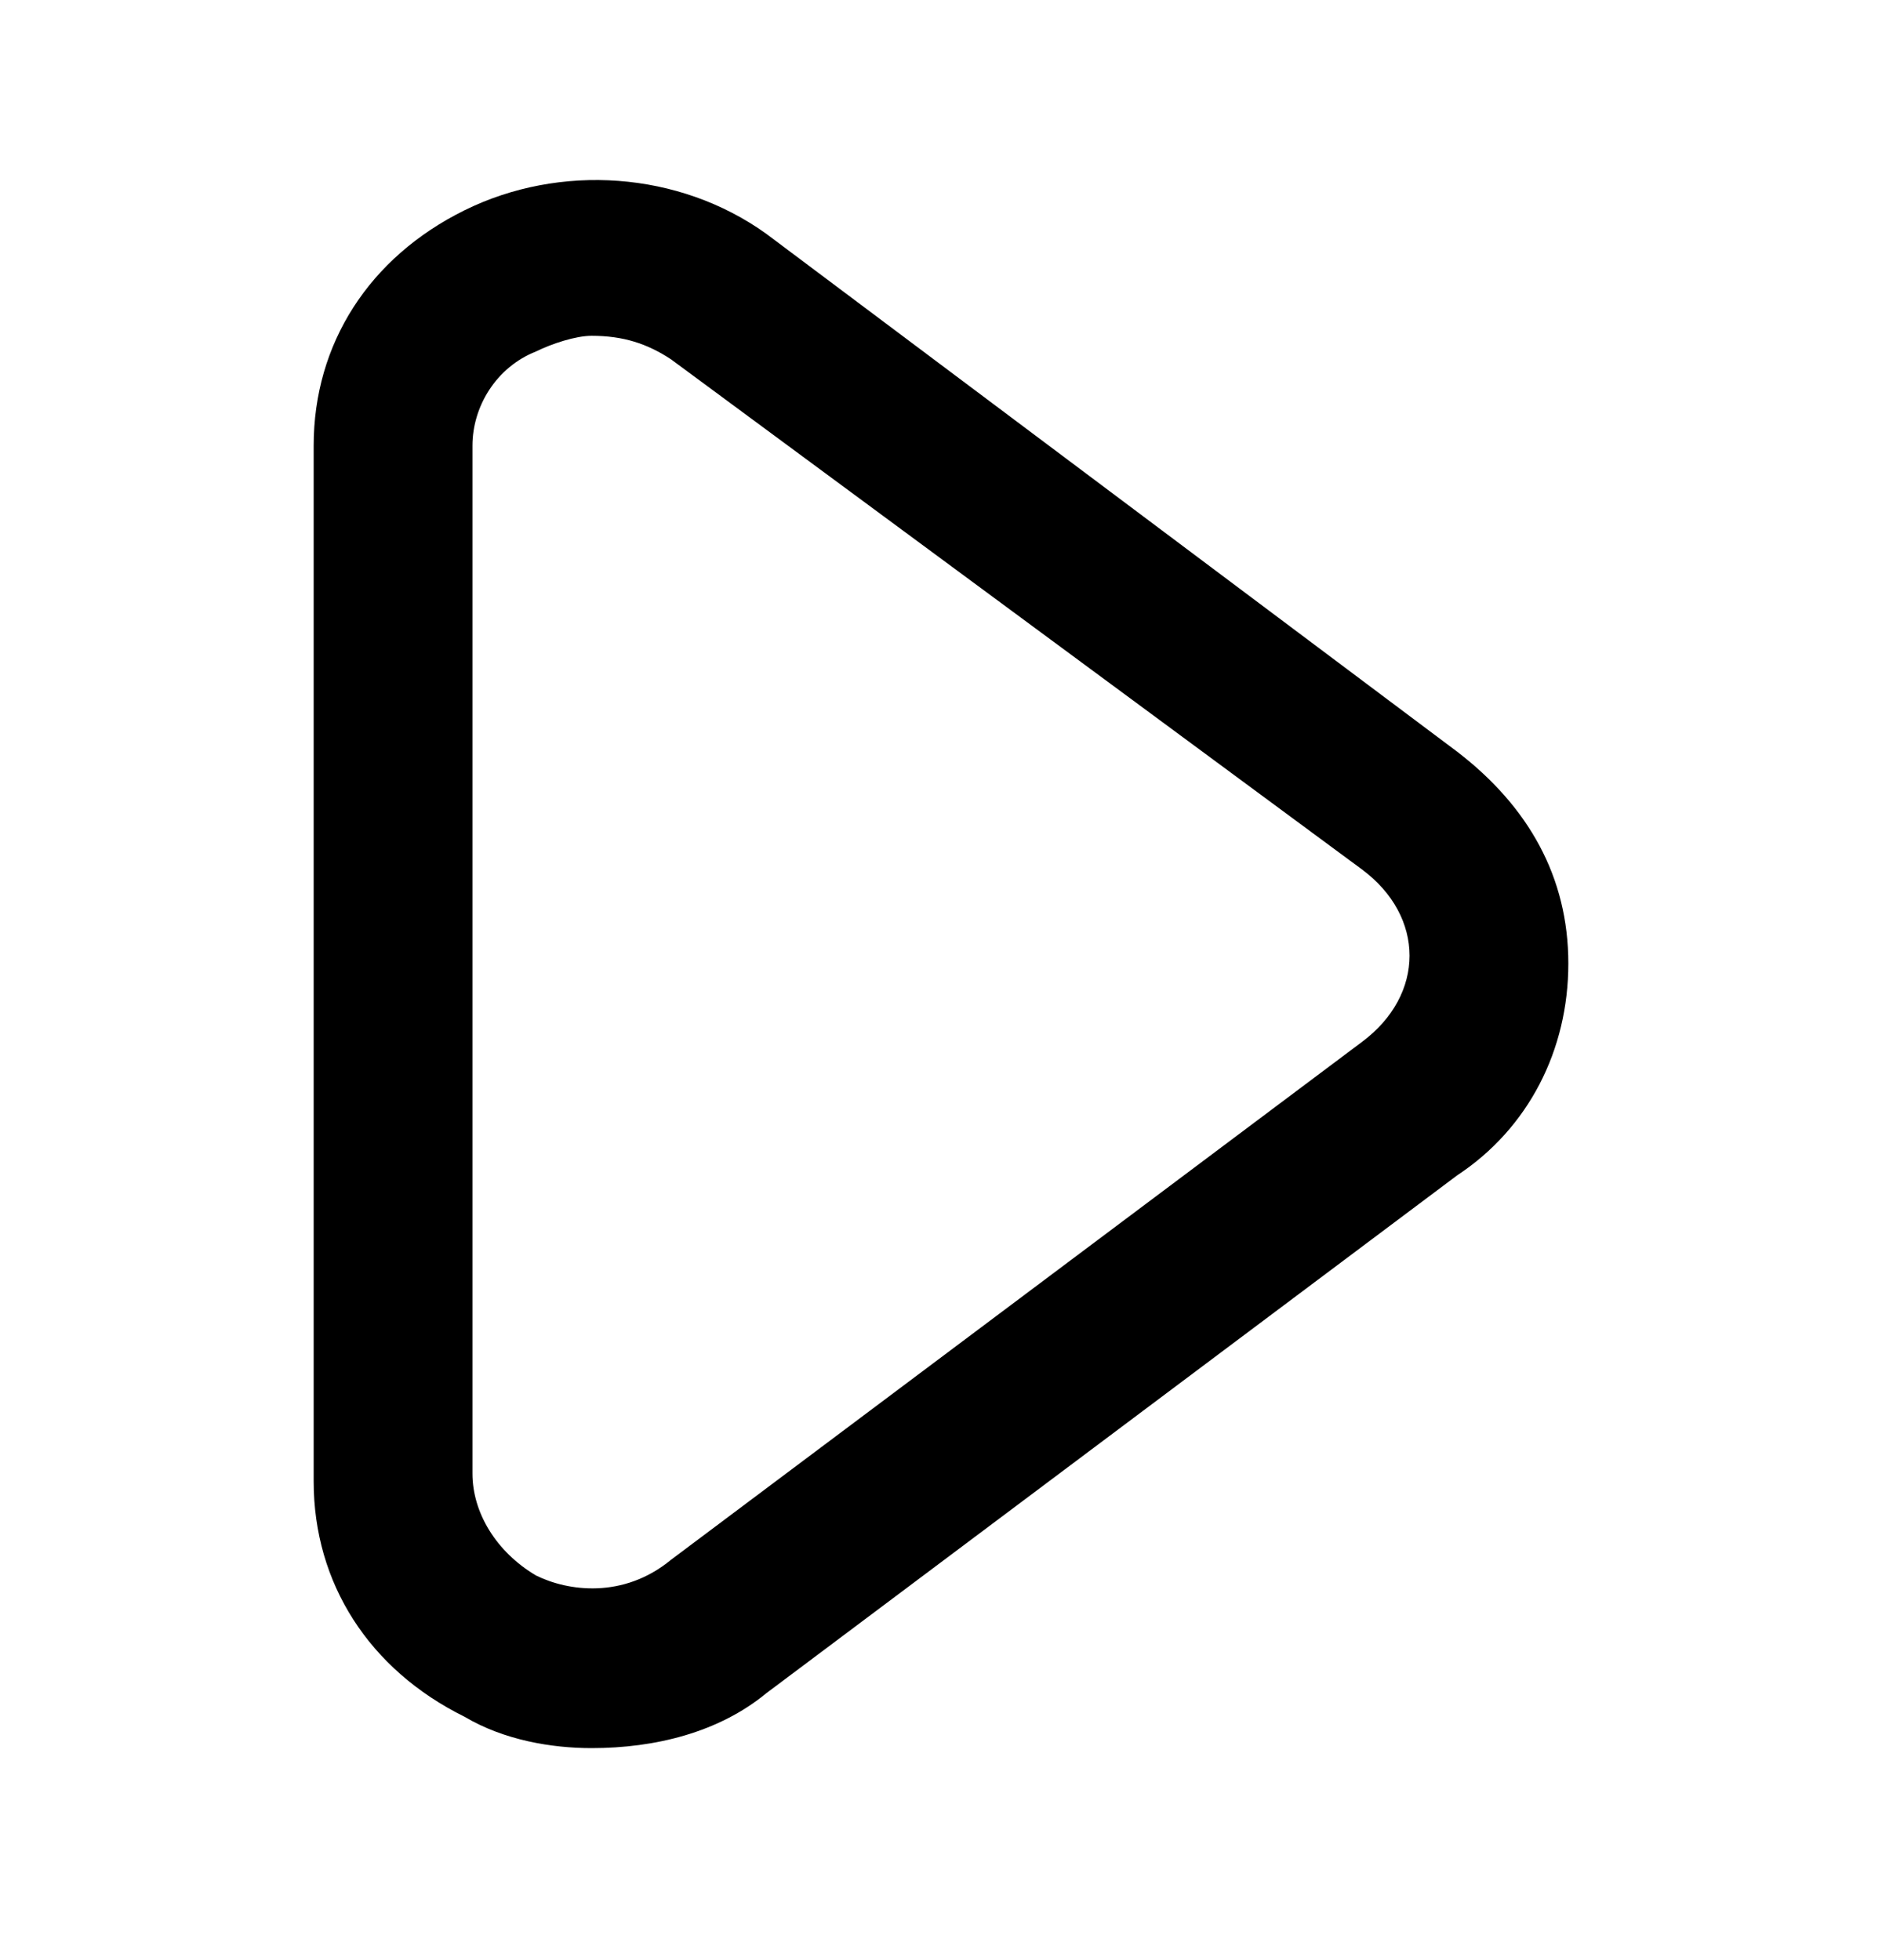 <svg xmlns="http://www.w3.org/2000/svg" width="24" height="25" fill="none" viewBox="0 0 24 25"><path fill="#000" d="M7.544 22.296C7.038 22.296 6.43 22.196 5.924 21.896C4.709 21.295 4 20.195 4 18.894V5.684C4 4.383 4.709 3.282 5.924 2.682C7.139 2.082 8.658 2.182 9.772 2.982L18.582 9.587C19.494 10.287 20 11.188 20 12.289C20 13.39 19.494 14.39 18.582 14.991L9.772 21.596C9.165 22.096 8.354 22.296 7.544 22.296ZM7.544 4.283C7.342 4.283 7.038 4.383 6.835 4.483C6.329 4.683 6.025 5.184 6.025 5.684V18.794C6.025 19.294 6.329 19.794 6.835 20.094C7.241 20.295 7.949 20.395 8.557 19.894L17.367 13.29C17.772 12.989 17.975 12.589 17.975 12.189C17.975 11.789 17.772 11.388 17.367 11.088L8.557 4.583C8.253 4.383 7.949 4.283 7.544 4.283Z"/></svg>